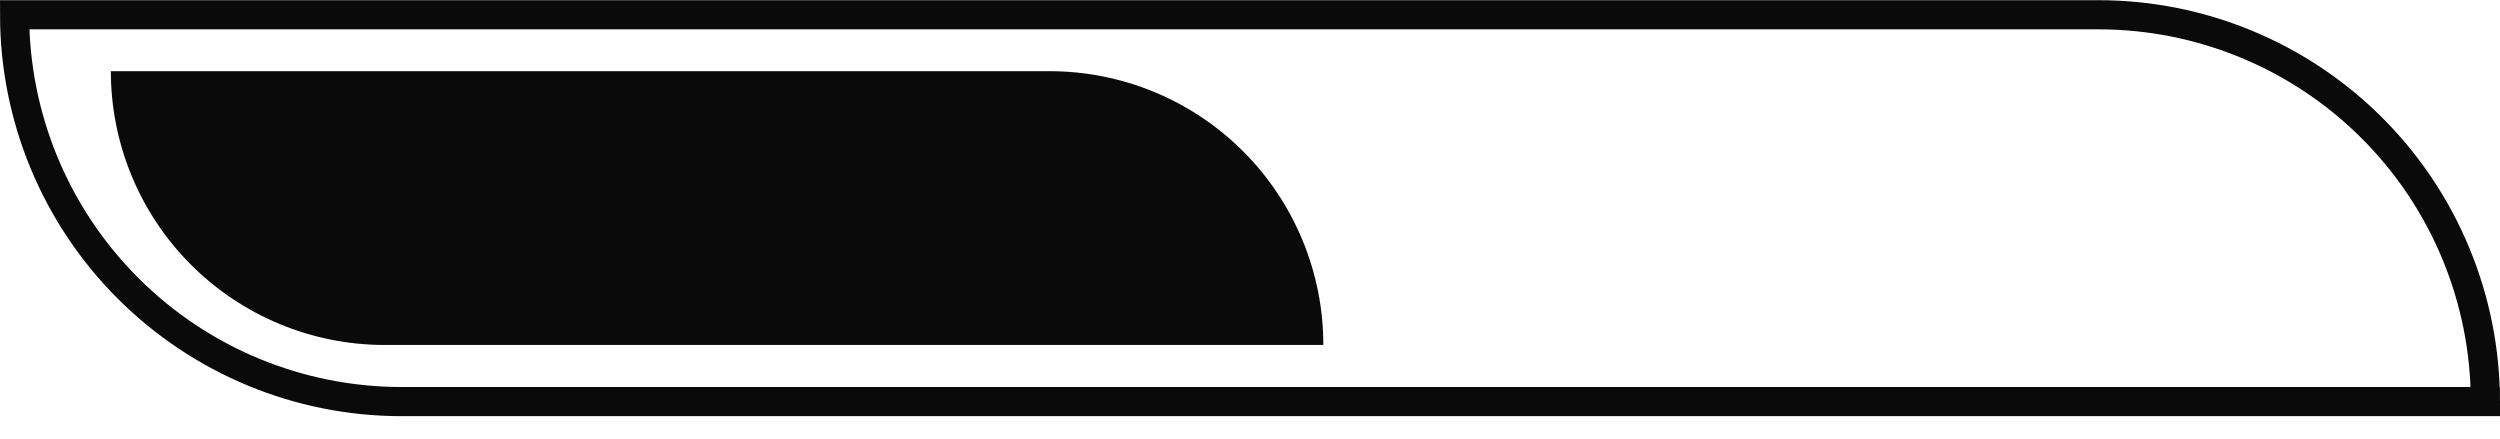 <svg width="74" height="13" viewBox="0 0 74 13" fill="none" xmlns="http://www.w3.org/2000/svg">
<g id="Loading bar" clip-path="url(#clip0_731_10715)">
<path id="Vector" d="M73.567 11.892C73.567 8.854 72.361 5.94 70.213 3.792C68.065 1.644 65.151 0.437 62.113 0.437H0.432C0.433 3.474 1.64 6.386 3.789 8.533C5.937 10.681 8.85 11.887 11.887 11.887H73.567V11.892ZM73.567 11.892C73.618 12.245 73.754 12.333 73.815 12.333H74" stroke="#0A0A0A" stroke-width="0.863" stroke-miterlimit="10"/>
<path id="Vector_2" d="M39.171 10.211H11.385C9.236 10.211 7.175 9.357 5.655 7.838C4.135 6.318 3.281 4.256 3.281 2.107H31.068C32.132 2.107 33.186 2.317 34.169 2.724C35.152 3.131 36.046 3.728 36.798 4.481C37.551 5.233 38.147 6.127 38.554 7.11C38.962 8.093 39.171 9.147 39.171 10.211Z" fill="#0A0A0A"/>
</g>
<defs>
<clipPath id="clip0_731_10715">
<rect width="74" height="12.318" fill="white"/>
</clipPath>
</defs>
</svg>
